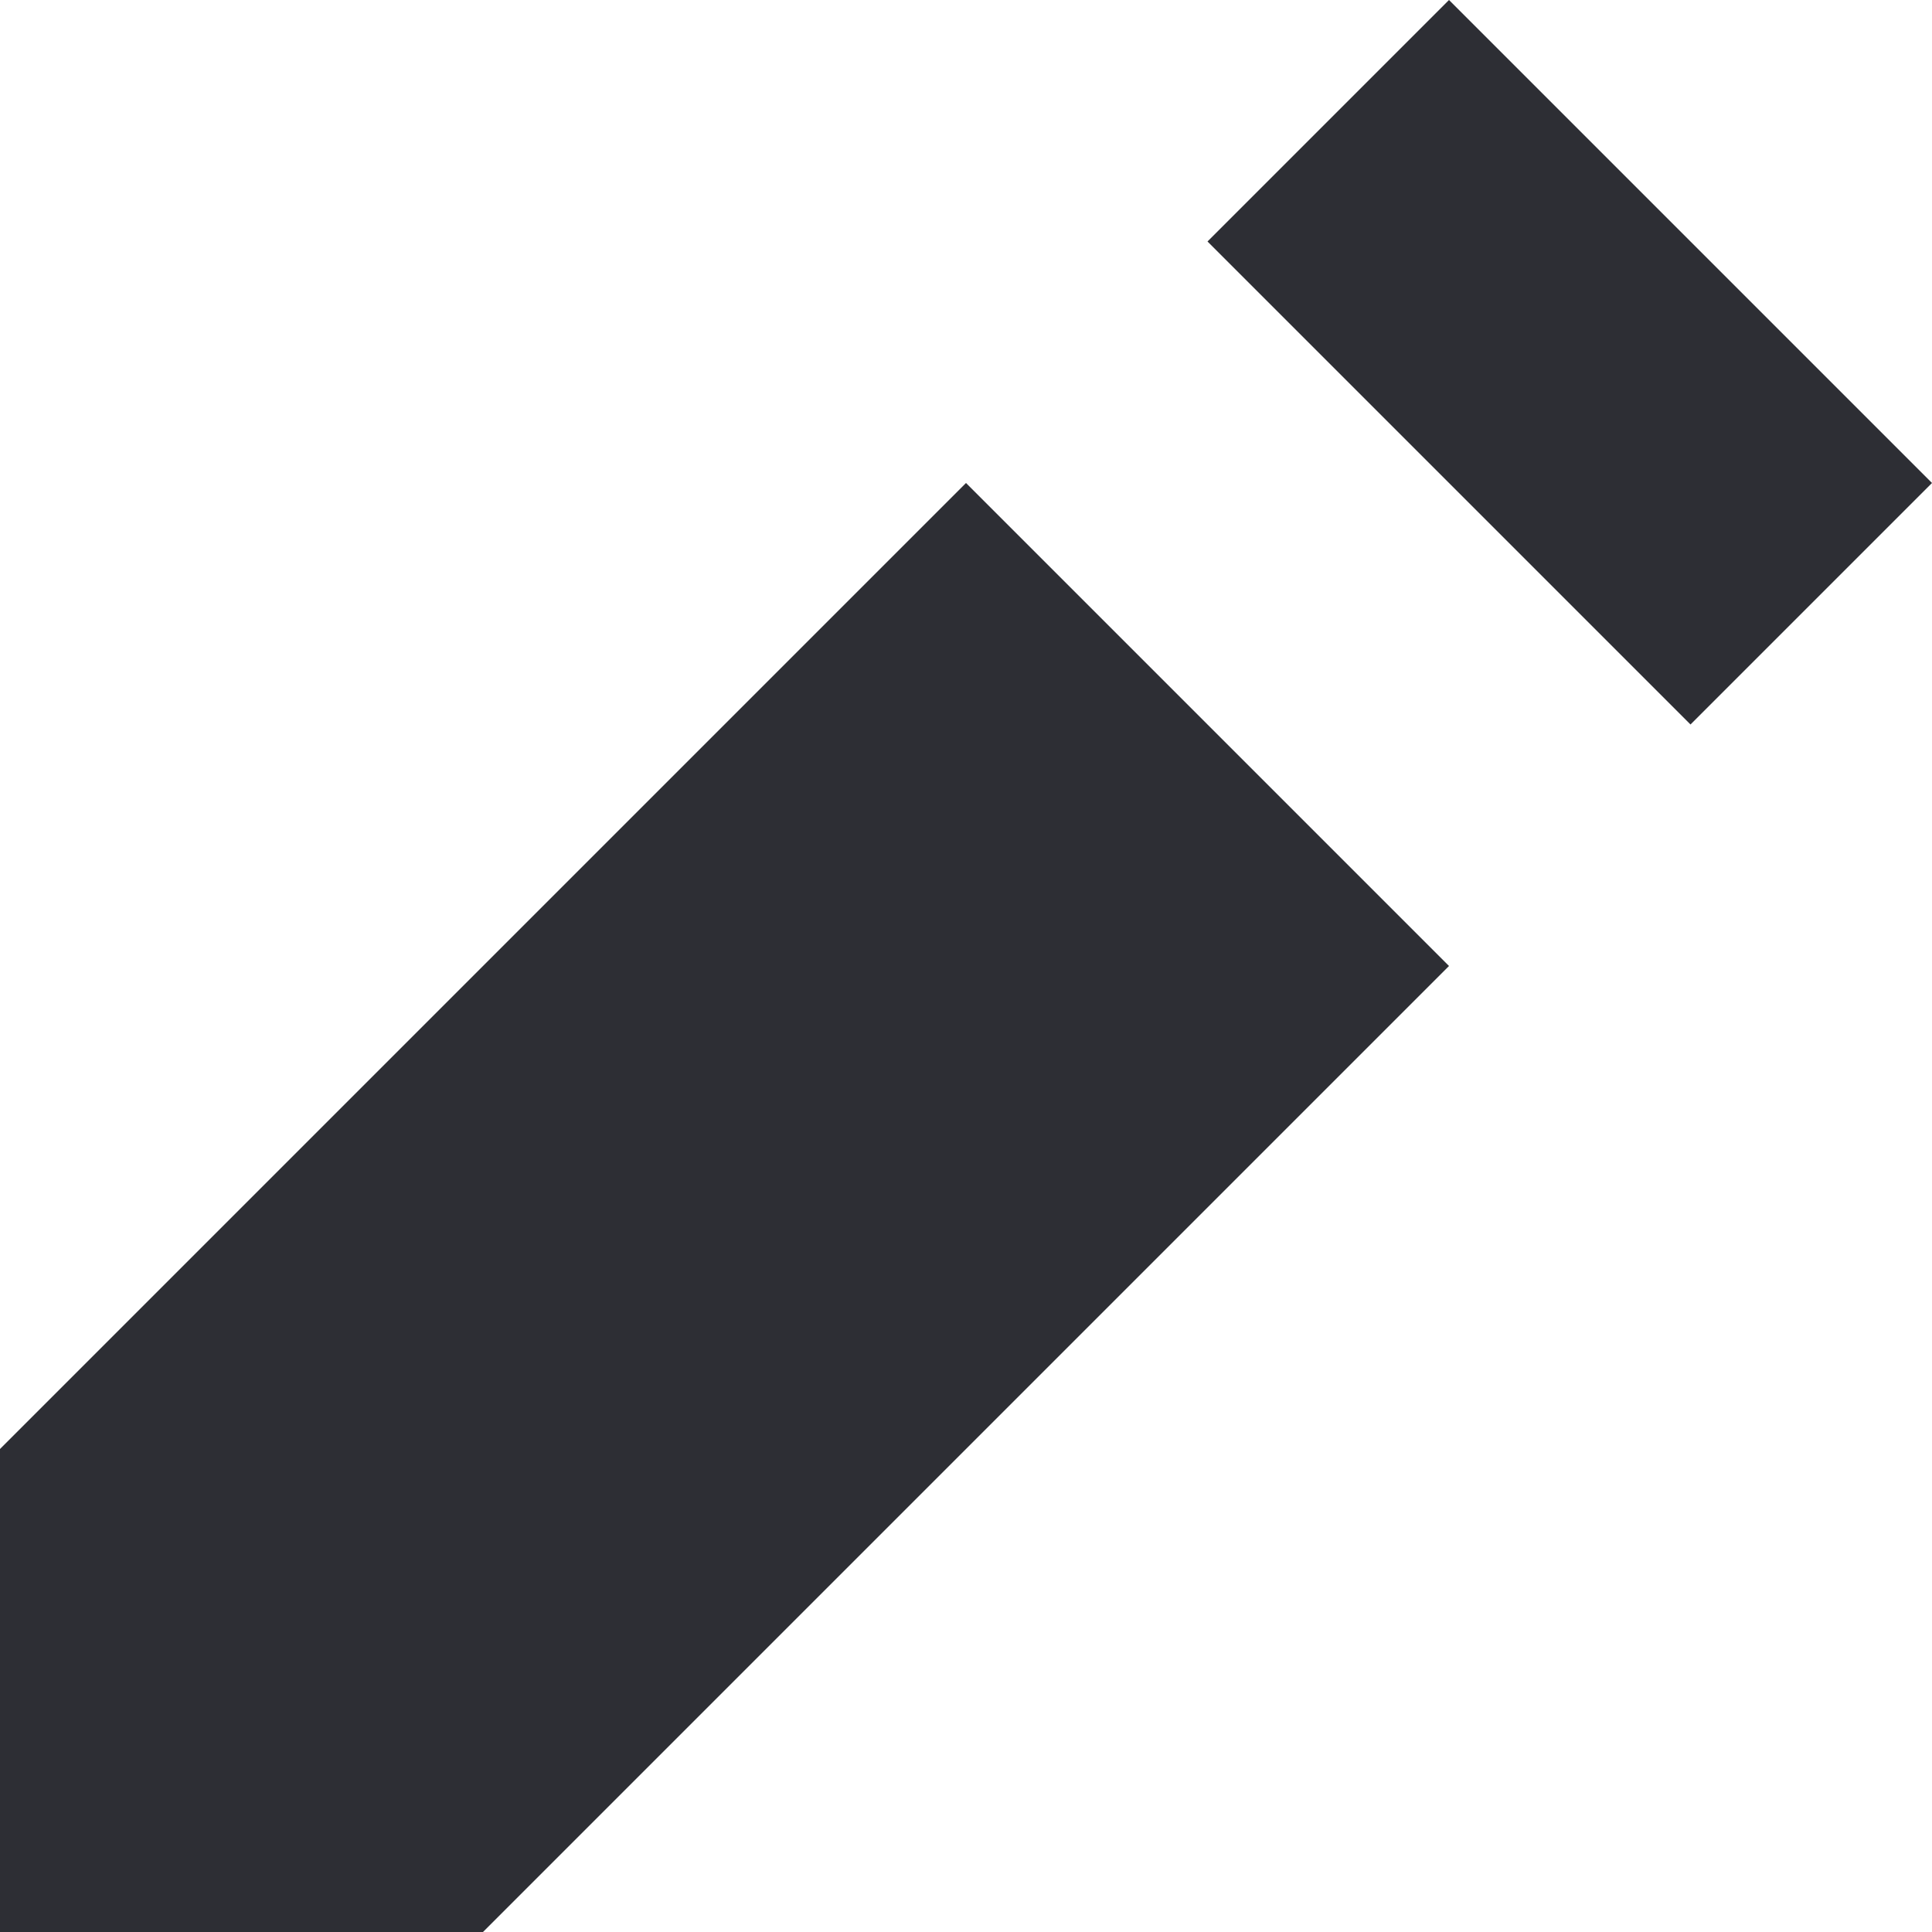 <svg width="43" height="43" viewBox="0 0 43 43" fill="none" xmlns="http://www.w3.org/2000/svg">
<path d="M32.25 0L26.875 5.375L37.625 16.125L43 10.75L32.25 0ZM21.5 10.75L0 32.25V43H10.75L32.25 21.5L21.5 10.75Z" fill="#2D2E34"/>
</svg>
